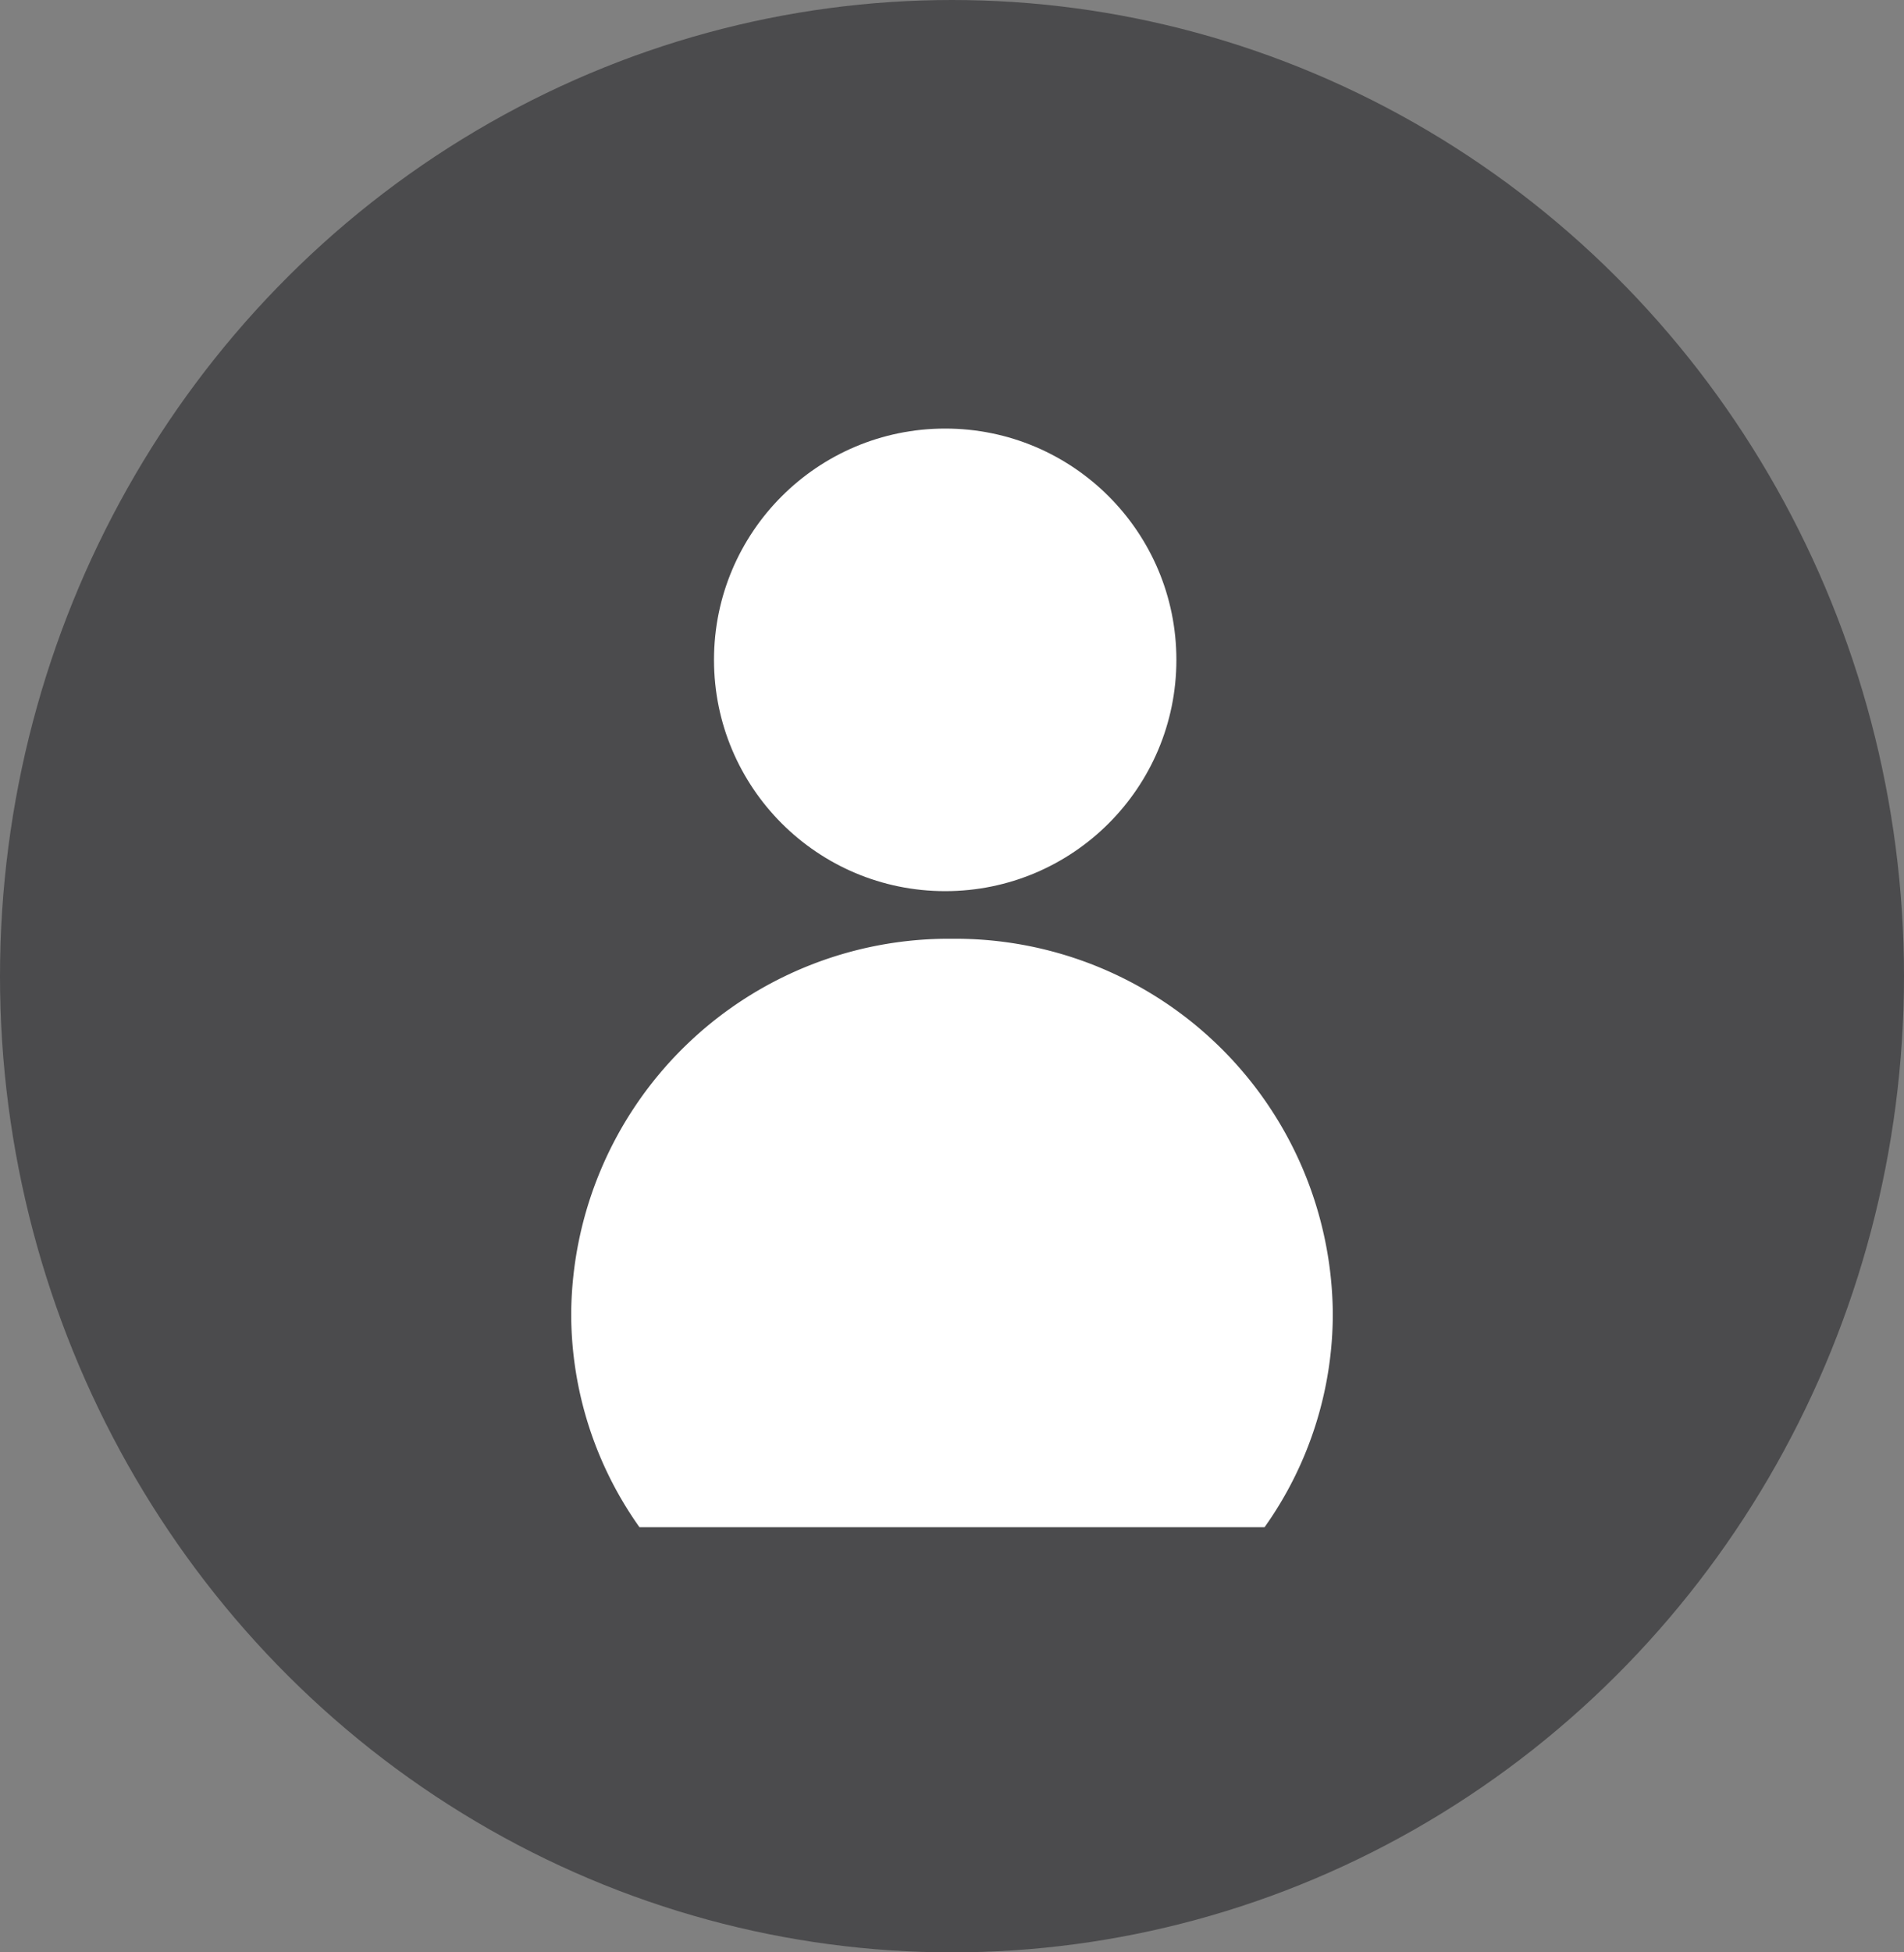 <svg xmlns="http://www.w3.org/2000/svg" width="40" height="41" viewBox="0 0 40 41">
  <rect x="0" y="0" width="40" height="41" fill="#808080" stroke="none"/>
  <g id="Grupo_7" data-name="Grupo 7" transform="translate(-803 499)">
    <ellipse id="Elipse_4" data-name="Elipse 4" cx="20" cy="20.5" rx="20" ry="20.5" transform="translate(803 -499)" fill="#4b4b4d"/>
    <g id="Grupo_6" data-name="Grupo 6" transform="translate(0 1.288)">
      <circle id="Elipse_5" data-name="Elipse 5" cx="4.857" cy="4.857" r="4.857" transform="translate(818 -491.288)" fill="#fff"/>
      <path id="Interseção_1" data-name="Interseção 1" d="M1.434,12.357A7.736,7.736,0,0,1,0,7.864,7.933,7.933,0,0,1,8,0a7.933,7.933,0,0,1,8,7.864,7.736,7.736,0,0,1-1.434,4.494Z" transform="translate(815 -480.574)" fill="#fff"/>
    </g>
  </g>
</svg>
